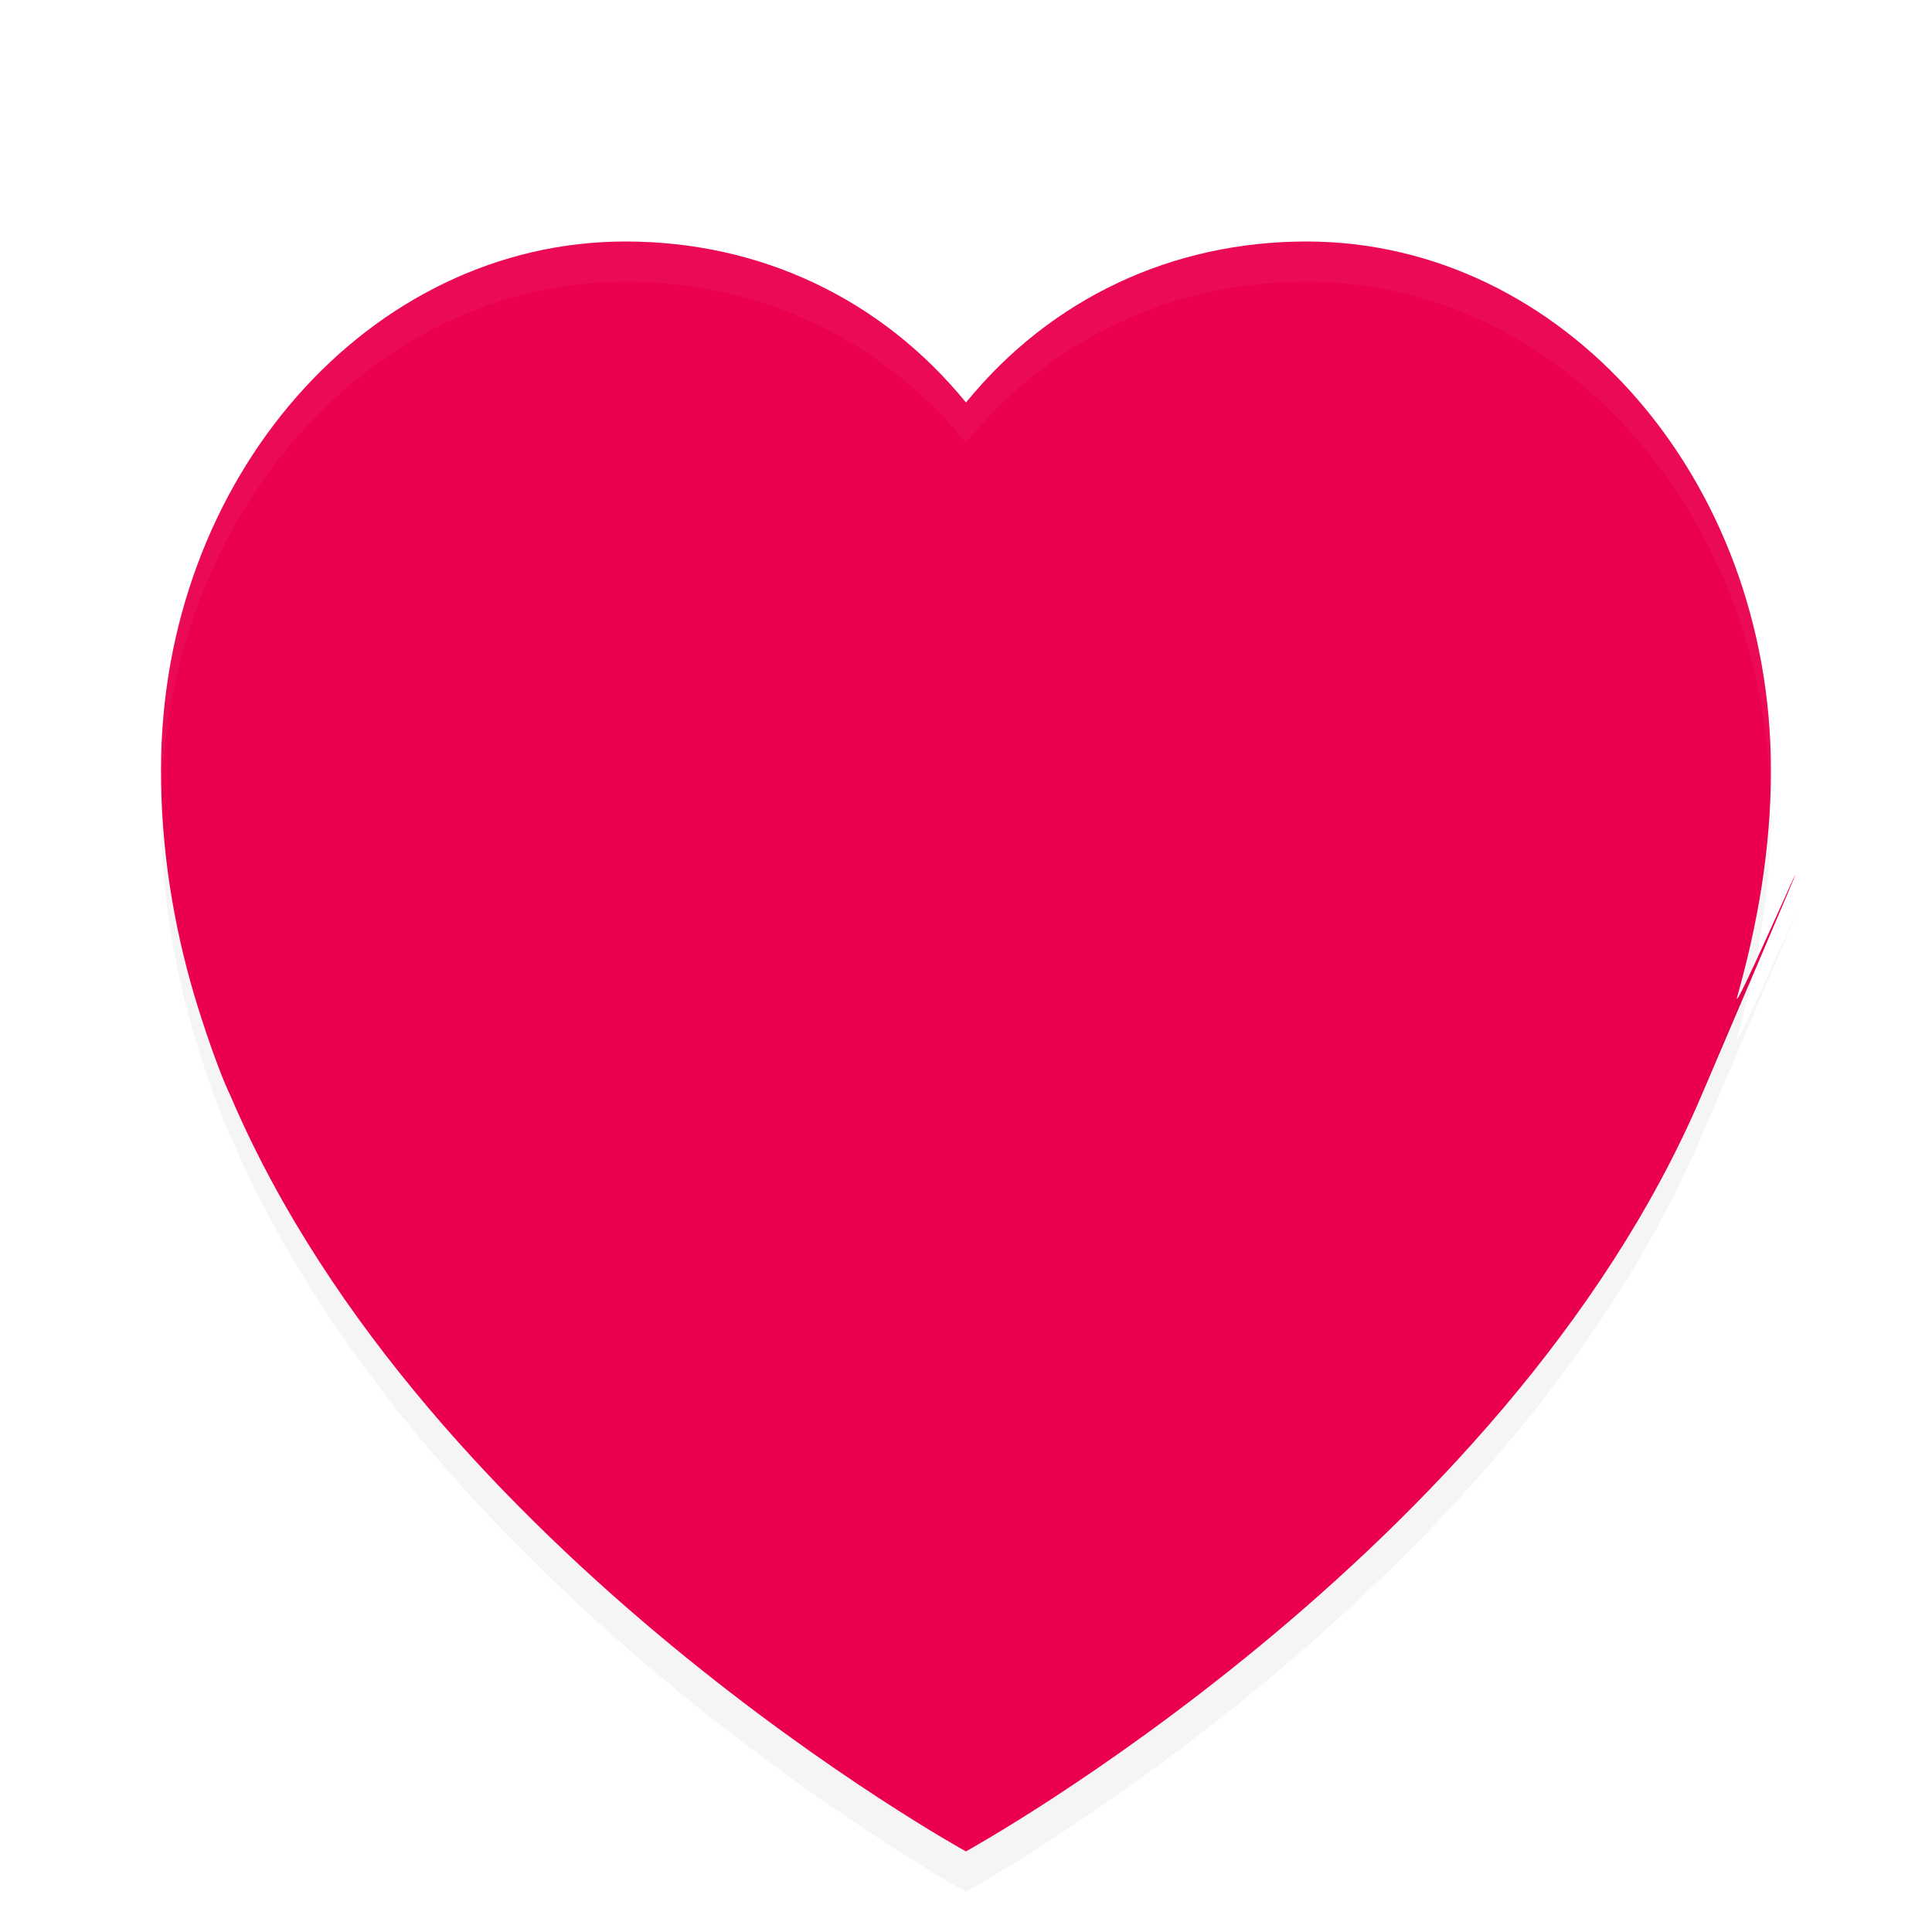 <svg width="24" height="24" version="1" xmlns="http://www.w3.org/2000/svg">
<defs>
<filter id="a" color-interpolation-filters="sRGB">
<feFlood flood-opacity=".196" result="flood"/>
<feComposite in="flood" in2="SourceGraphic" operator="in" result="composite1"/>
<feGaussianBlur in="composite1" result="blur" stdDeviation="1"/>
<feOffset dx="0" dy="1" result="offset"/>
<feComposite in="SourceGraphic" in2="offset" result="composite2"/>
</filter>
</defs>
<path d="m16.23 2c-1.672 0-3.177 0.708-4.23 2-1.054-1.292-2.56-2-4.23-2-3.187 0-5.77 2.94-5.77 6.566 0 0.974 0.151 1.912 0.416 2.807 0 0 0.24 0.808 0.453 1.253 2.432 5.686 9.13 9.373 9.13 9.373s6.699-3.687 9.13-9.373 0.314-0.758 0.454-1.253c0.253-0.9 0.416-1.833 0.416-2.807 0-3.626-2.583-6.566-5.77-6.566z" fill="#ea004e" filter="url(#a)"/>
<path d="M 7.77,2 C 4.583,2 2,4.94 2,8.567 2,8.658 2.008,8.747 2.01,8.838 2.118,5.318 4.65,2.5 7.77,2.5 c 1.67,0 3.176,0.708 4.23,2 1.054,-1.292 2.56,-2 4.23,-2 3.117,0 5.649,2.814 5.76,6.33 C 21.992,8.742 22,8.656 22,8.567 22,4.94 19.417,2 16.23,2 14.559,2 13.053,2.708 12,4 10.946,2.708 9.44,2 7.769,2 Z" fill="#fff" filter="url(#a)" opacity=".2"/>
<path d="m21.99 8.83a10.54 10.54 0 0 1-0.406 2.544c-0.14 0.495-0.453 1.252-0.453 1.252-2.433 5.686-9.131 9.374-9.131 9.374s-6.698-3.687-9.13-9.374c-0.214-0.445-0.454-1.252-0.454-1.252a9.934 9.934 0 0 1-0.405-2.536c-2e-3 0.077-0.01 0.152-0.01 0.229 0 0.974 0.15 1.912 0.415 2.807 0 0 0.24 0.807 0.453 1.252 2.433 5.687 9.131 9.374 9.131 9.374s6.699-3.688 9.131-9.374 0.314-0.757 0.453-1.252c0.253-0.9 0.416-1.833 0.416-2.807 0-0.08-8e-3 -0.158-0.01-0.237z" filter="url(#a)" opacity=".2"/>
</svg>
